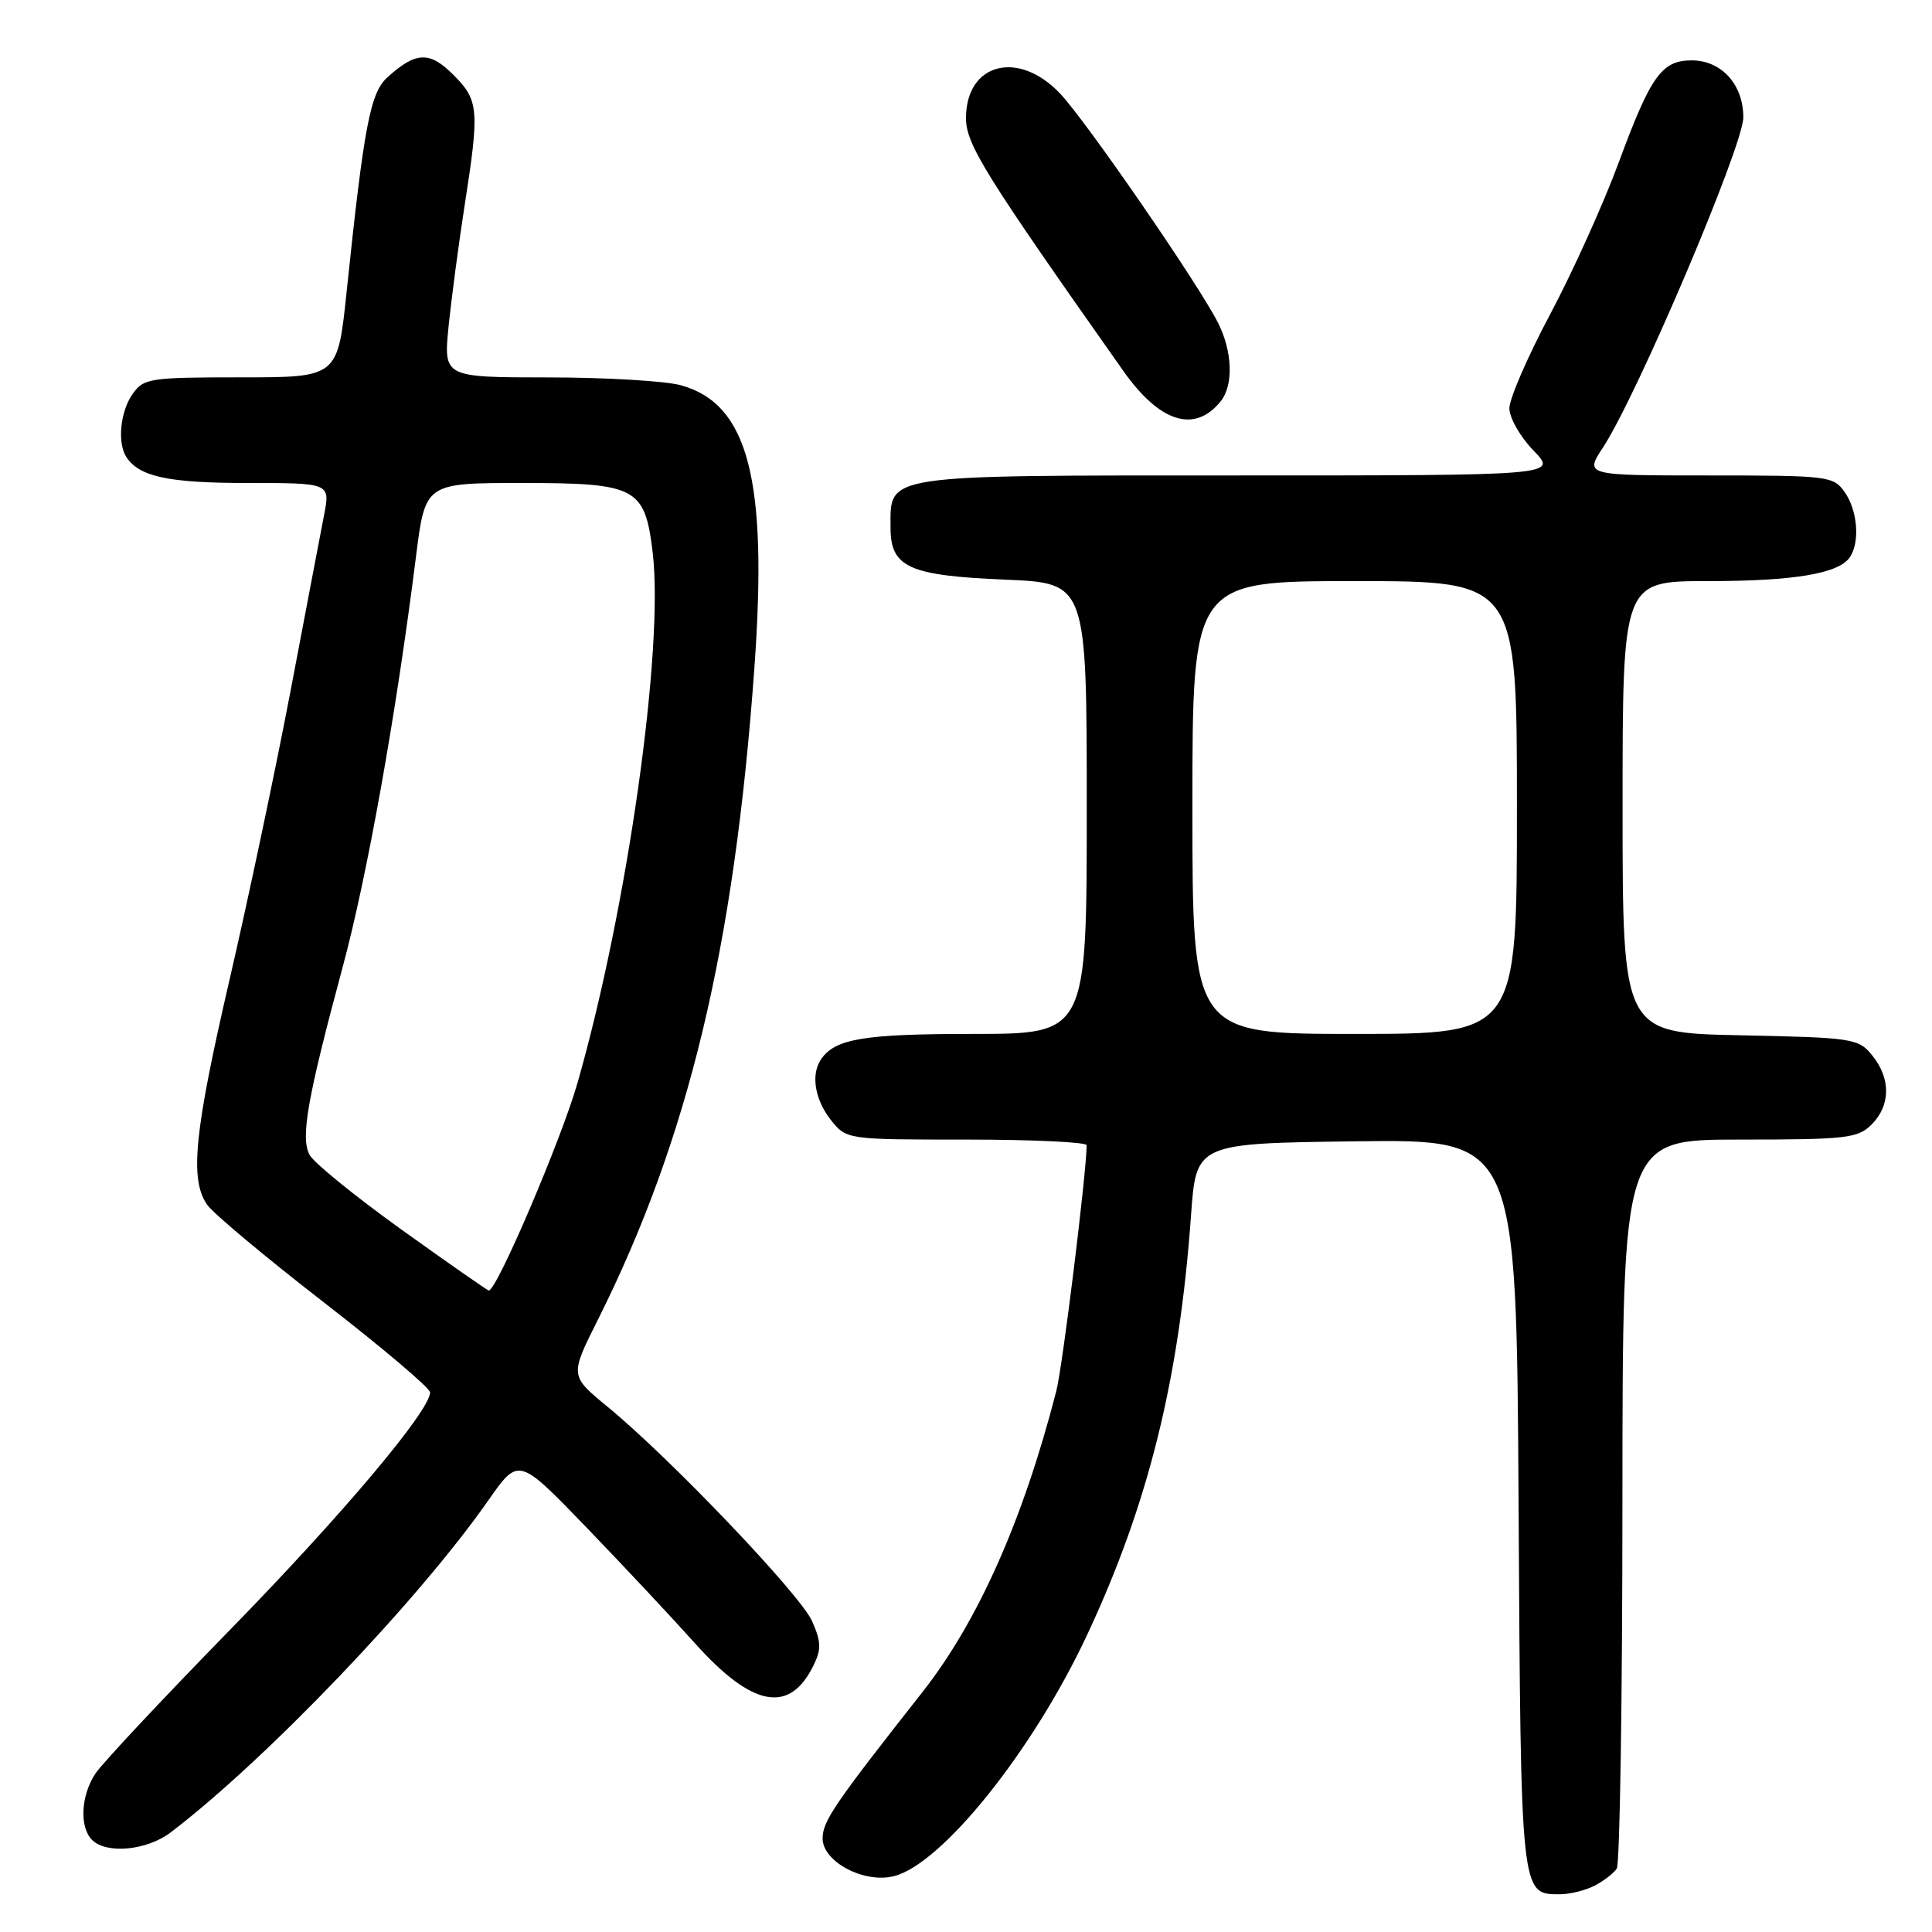 <?xml version="1.0" encoding="UTF-8" standalone="no"?>
<!DOCTYPE svg PUBLIC "-//W3C//DTD SVG 1.1//EN" "http://www.w3.org/Graphics/SVG/1.1/DTD/svg11.dtd" >
<svg xmlns="http://www.w3.org/2000/svg" xmlns:xlink="http://www.w3.org/1999/xlink" version="1.1" viewBox="0 0 256 256">
 <g >
 <path fill="currentColor"
d=" M 211.32 249.85 C 212.52 249.22 213.83 248.21 214.23 247.60 C 214.64 247.00 214.98 225.01 214.98 198.75 C 215.00 151.00 215.00 151.00 230.50 151.00 C 244.67 151.00 246.17 150.83 248.00 149.00 C 250.52 146.48 250.56 142.91 248.09 139.86 C 246.25 137.59 245.58 137.49 230.59 137.18 C 215.00 136.86 215.00 136.86 215.00 106.93 C 215.00 77.00 215.00 77.00 226.26 77.00 C 237.83 77.00 243.76 75.99 245.16 73.77 C 246.47 71.72 246.12 67.62 244.44 65.22 C 242.94 63.08 242.30 63.00 226.43 63.00 C 209.97 63.00 209.97 63.00 212.43 59.25 C 216.96 52.33 231.00 19.30 231.00 15.55 C 231.00 11.19 228.10 8.00 224.15 8.00 C 220.19 8.00 218.73 10.05 214.50 21.50 C 212.47 27.00 208.37 36.07 205.40 41.65 C 202.43 47.23 200.00 52.83 200.00 54.10 C 200.00 55.37 201.44 57.89 203.20 59.70 C 206.39 63.00 206.39 63.00 164.02 63.00 C 116.60 63.00 118.00 62.79 118.00 69.91 C 118.00 75.18 120.41 76.27 133.25 76.81 C 144.00 77.26 144.00 77.26 144.00 107.13 C 144.00 137.00 144.00 137.00 128.93 137.00 C 114.38 137.00 110.61 137.64 108.77 140.40 C 107.43 142.40 107.97 145.69 110.07 148.37 C 112.15 151.00 112.15 151.00 128.07 151.00 C 136.83 151.00 144.00 151.34 143.99 151.75 C 143.93 155.72 140.80 181.06 139.97 184.30 C 135.58 201.39 129.58 214.87 122.22 224.22 C 110.56 239.03 109.00 241.32 109.00 243.60 C 109.00 246.69 114.49 249.60 118.45 248.60 C 124.82 247.00 136.86 231.98 144.02 216.69 C 152.16 199.32 156.26 182.79 157.82 161.00 C 158.50 151.50 158.50 151.50 179.72 151.23 C 200.94 150.96 200.94 150.96 201.22 199.33 C 201.52 251.38 201.48 251.00 206.69 251.00 C 208.03 251.00 210.11 250.48 211.32 249.85 Z  M 22.62 242.80 C 35.21 233.22 55.44 212.07 64.72 198.79 C 68.71 193.08 68.71 193.08 77.61 202.29 C 82.50 207.36 88.98 214.28 92.02 217.67 C 99.66 226.22 104.61 227.17 107.78 220.70 C 108.85 218.54 108.81 217.53 107.60 214.80 C 106.03 211.27 88.78 193.19 80.50 186.40 C 75.50 182.29 75.50 182.29 79.23 174.86 C 91.23 150.87 97.29 125.64 99.96 88.50 C 101.76 63.54 99.16 53.53 90.23 51.05 C 88.18 50.48 80.26 50.01 72.63 50.01 C 58.77 50.00 58.77 50.00 59.44 43.25 C 59.82 39.54 60.77 32.34 61.56 27.26 C 63.55 14.50 63.45 13.29 60.08 9.92 C 56.92 6.76 55.14 6.82 51.35 10.23 C 49.06 12.28 48.23 16.65 45.92 38.75 C 44.74 50.00 44.74 50.00 31.93 50.00 C 19.82 50.00 19.03 50.12 17.56 52.22 C 15.92 54.56 15.52 58.74 16.77 60.60 C 18.49 63.18 22.37 64.00 32.81 64.00 C 43.76 64.00 43.76 64.00 42.94 68.25 C 42.49 70.59 40.49 81.05 38.51 91.50 C 36.52 101.95 32.89 119.13 30.45 129.67 C 25.73 150.02 25.10 156.28 27.46 159.65 C 28.27 160.80 35.24 166.63 42.96 172.61 C 50.68 178.60 57.00 183.94 56.99 184.50 C 56.97 186.94 45.29 200.80 30.44 216.00 C 21.58 225.07 13.58 233.61 12.67 234.97 C 10.72 237.87 10.49 242.09 12.20 243.80 C 14.11 245.71 19.47 245.20 22.62 242.80 Z  M 161.75 53.17 C 163.48 51.02 163.31 46.51 161.36 42.70 C 158.65 37.42 143.96 16.10 140.49 12.42 C 134.95 6.54 128.00 8.34 128.00 15.66 C 128.00 19.13 130.52 23.17 148.86 49.17 C 153.69 56.01 158.31 57.44 161.75 53.17 Z  M 158.00 107.00 C 158.00 77.00 158.00 77.00 179.50 77.00 C 201.00 77.00 201.00 77.00 201.00 107.00 C 201.00 137.00 201.00 137.00 179.50 137.00 C 158.00 137.00 158.00 137.00 158.00 107.00 Z  M 53.23 162.95 C 47.06 158.52 41.57 154.06 41.02 153.03 C 39.80 150.75 40.72 145.54 45.39 128.20 C 48.67 116.05 52.50 94.61 55.12 73.75 C 56.35 64.00 56.35 64.00 69.17 64.00 C 84.35 64.00 85.44 64.58 86.48 73.17 C 88.01 85.93 83.13 120.41 76.52 143.50 C 74.37 151.02 65.83 171.00 64.77 171.00 C 64.60 171.00 59.41 167.38 53.23 162.95 Z "/>
</g>
</svg>